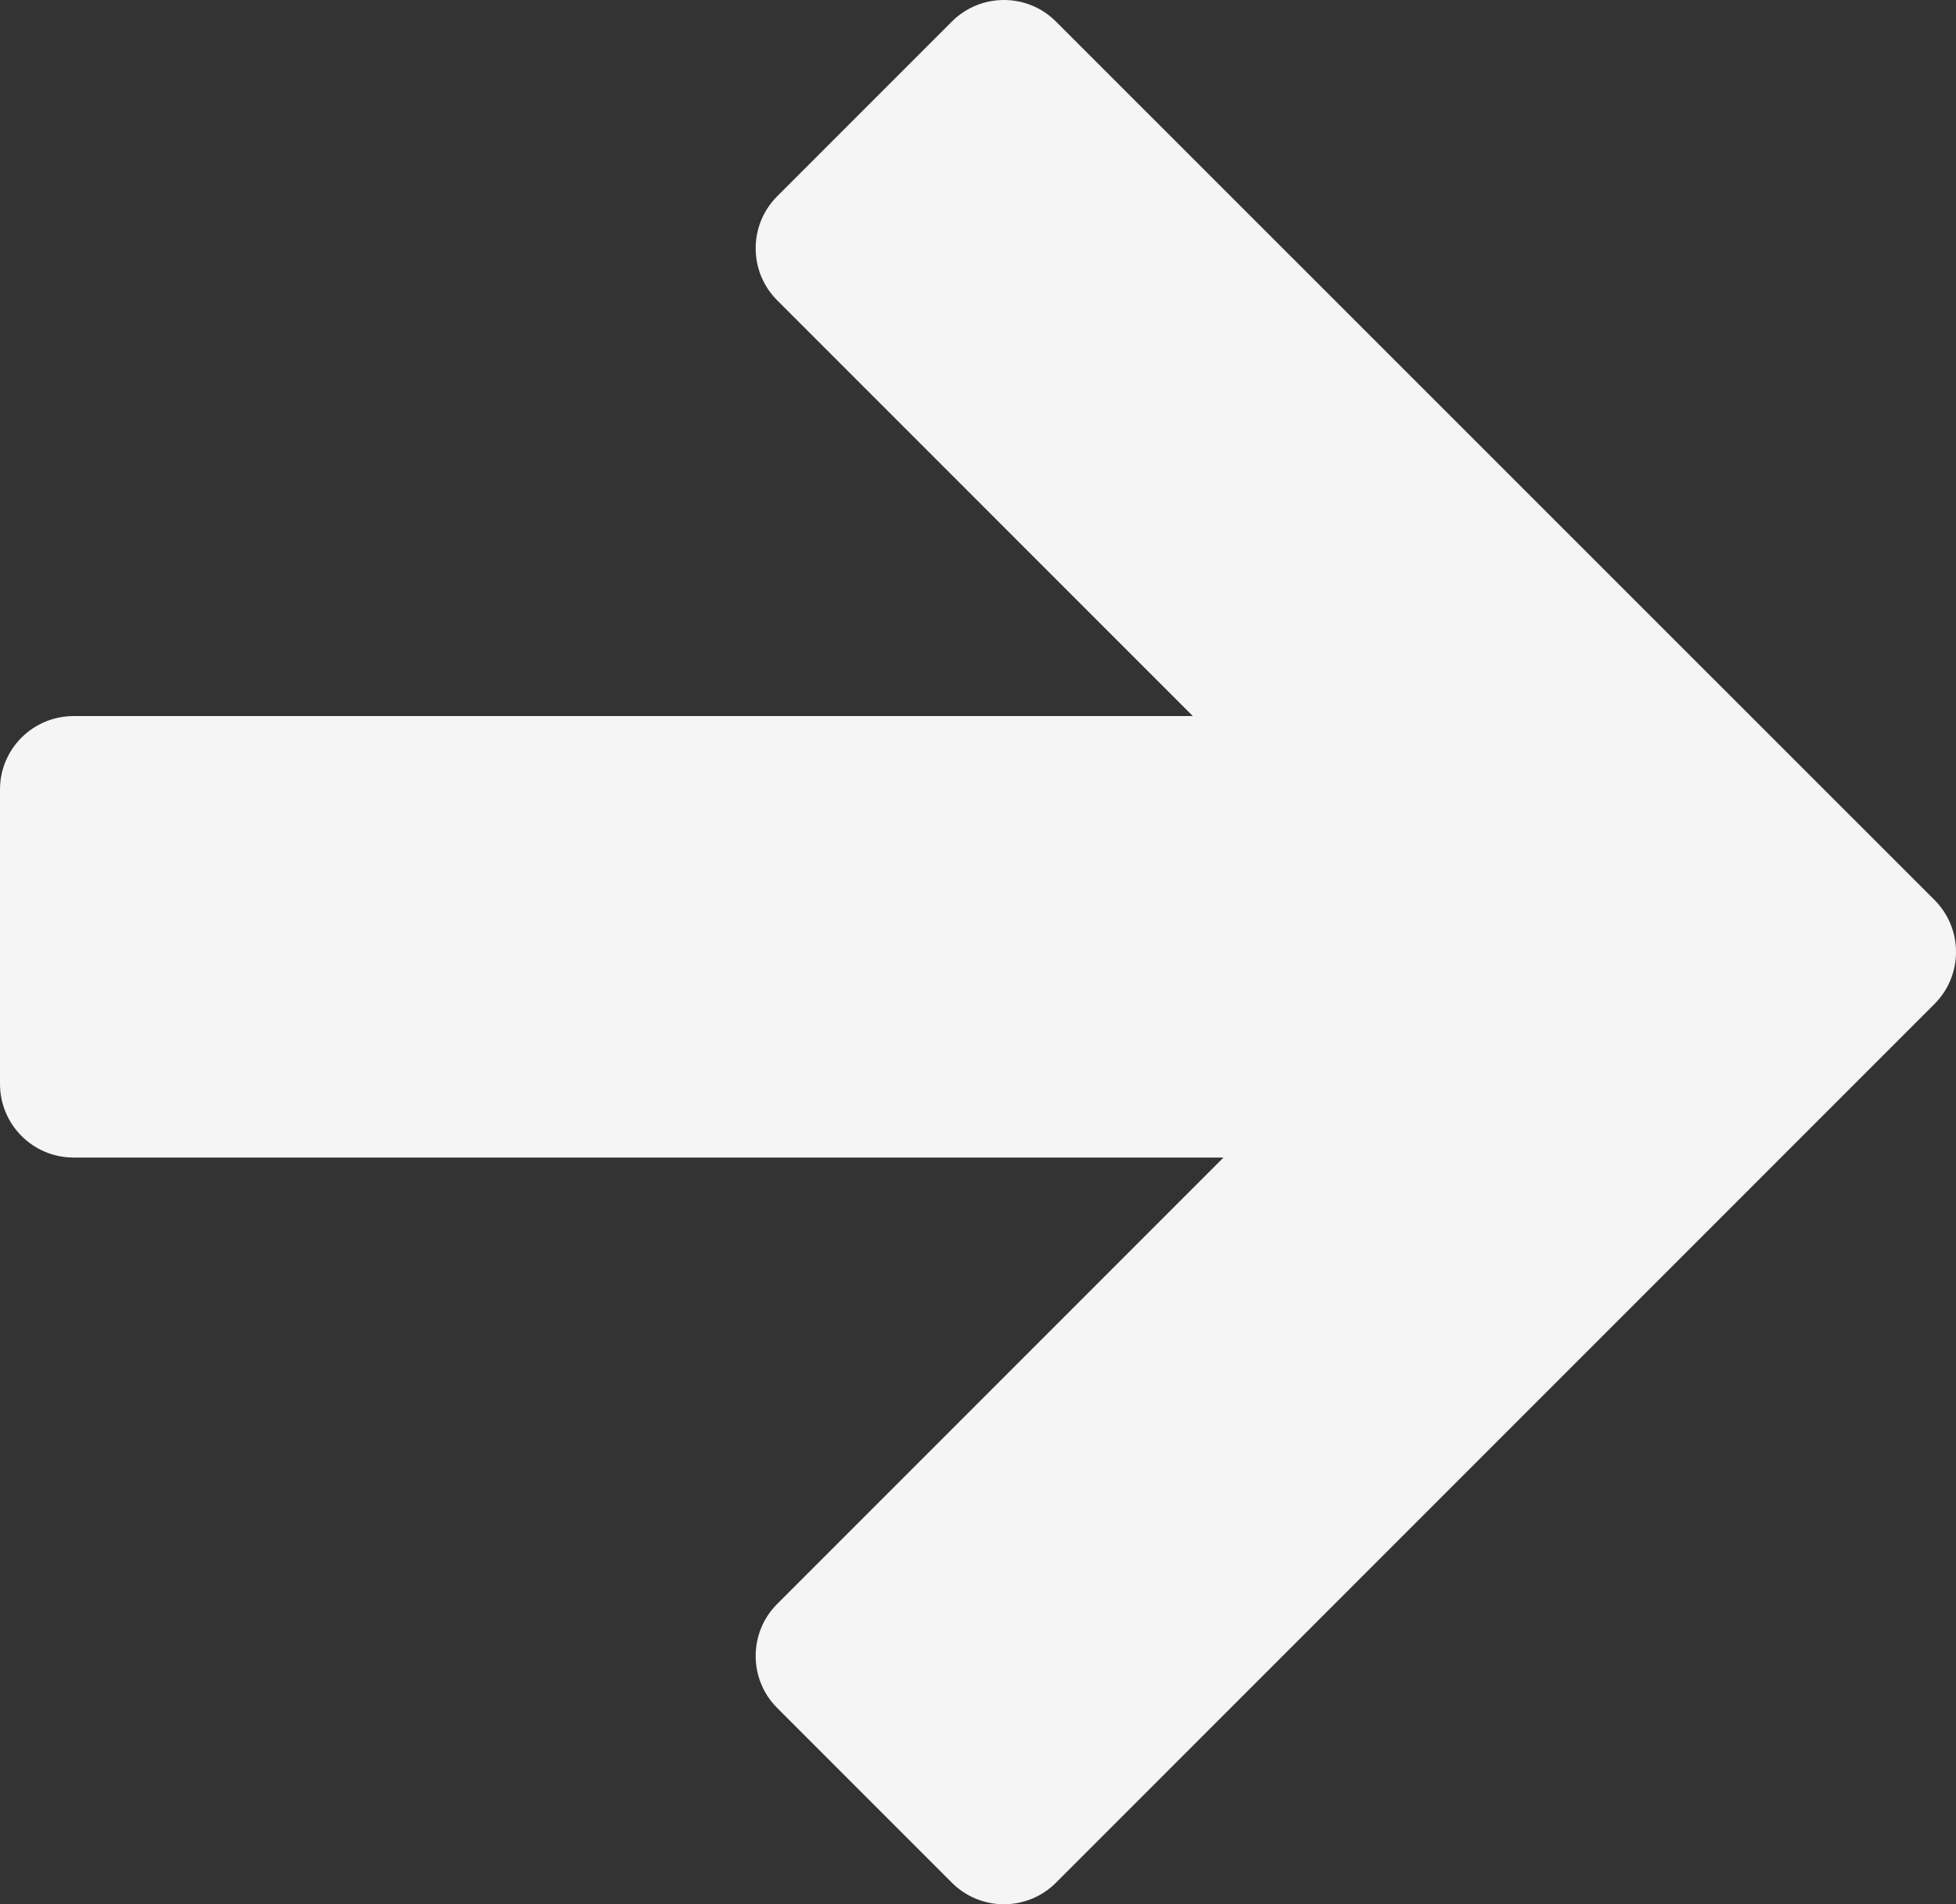 <?xml version="1.0" encoding="UTF-8"?>
<svg id="Ebene_2" data-name="Ebene 2" xmlns="http://www.w3.org/2000/svg" viewBox="0 0 600 584">
  <rect x="0" y="0" width="600" height="584" fill="#333333" stroke="none"/>
  <defs>
    <style>
      .cls-1 {
        fill: #f5f5f5;
      }
    </style>
  </defs>
  <g id="Ebene_1-2" data-name="Ebene 1">
    <path class="cls-1" d="M22.6,219.6H365.9l-127.5-127.5c-8.8-8.8-8.8-23.1,0-31.9L292,6.6c8.8-8.8,23.1-8.8,31.9,0l269.5,269.4c8.8,8.8,8.8,23.1,0,31.9l-269.5,269.5c-8.8,8.8-23.1,8.8-31.9,0l-53.6-53.6c-8.8-8.8-8.8-23.1,0-31.9l136.9-136.9H22.6c-12.5,0-22.6-10.1-22.6-22.6v-90.3c0-12.4,10.1-22.5,22.6-22.5h0Z"/>
  </g>
</svg>